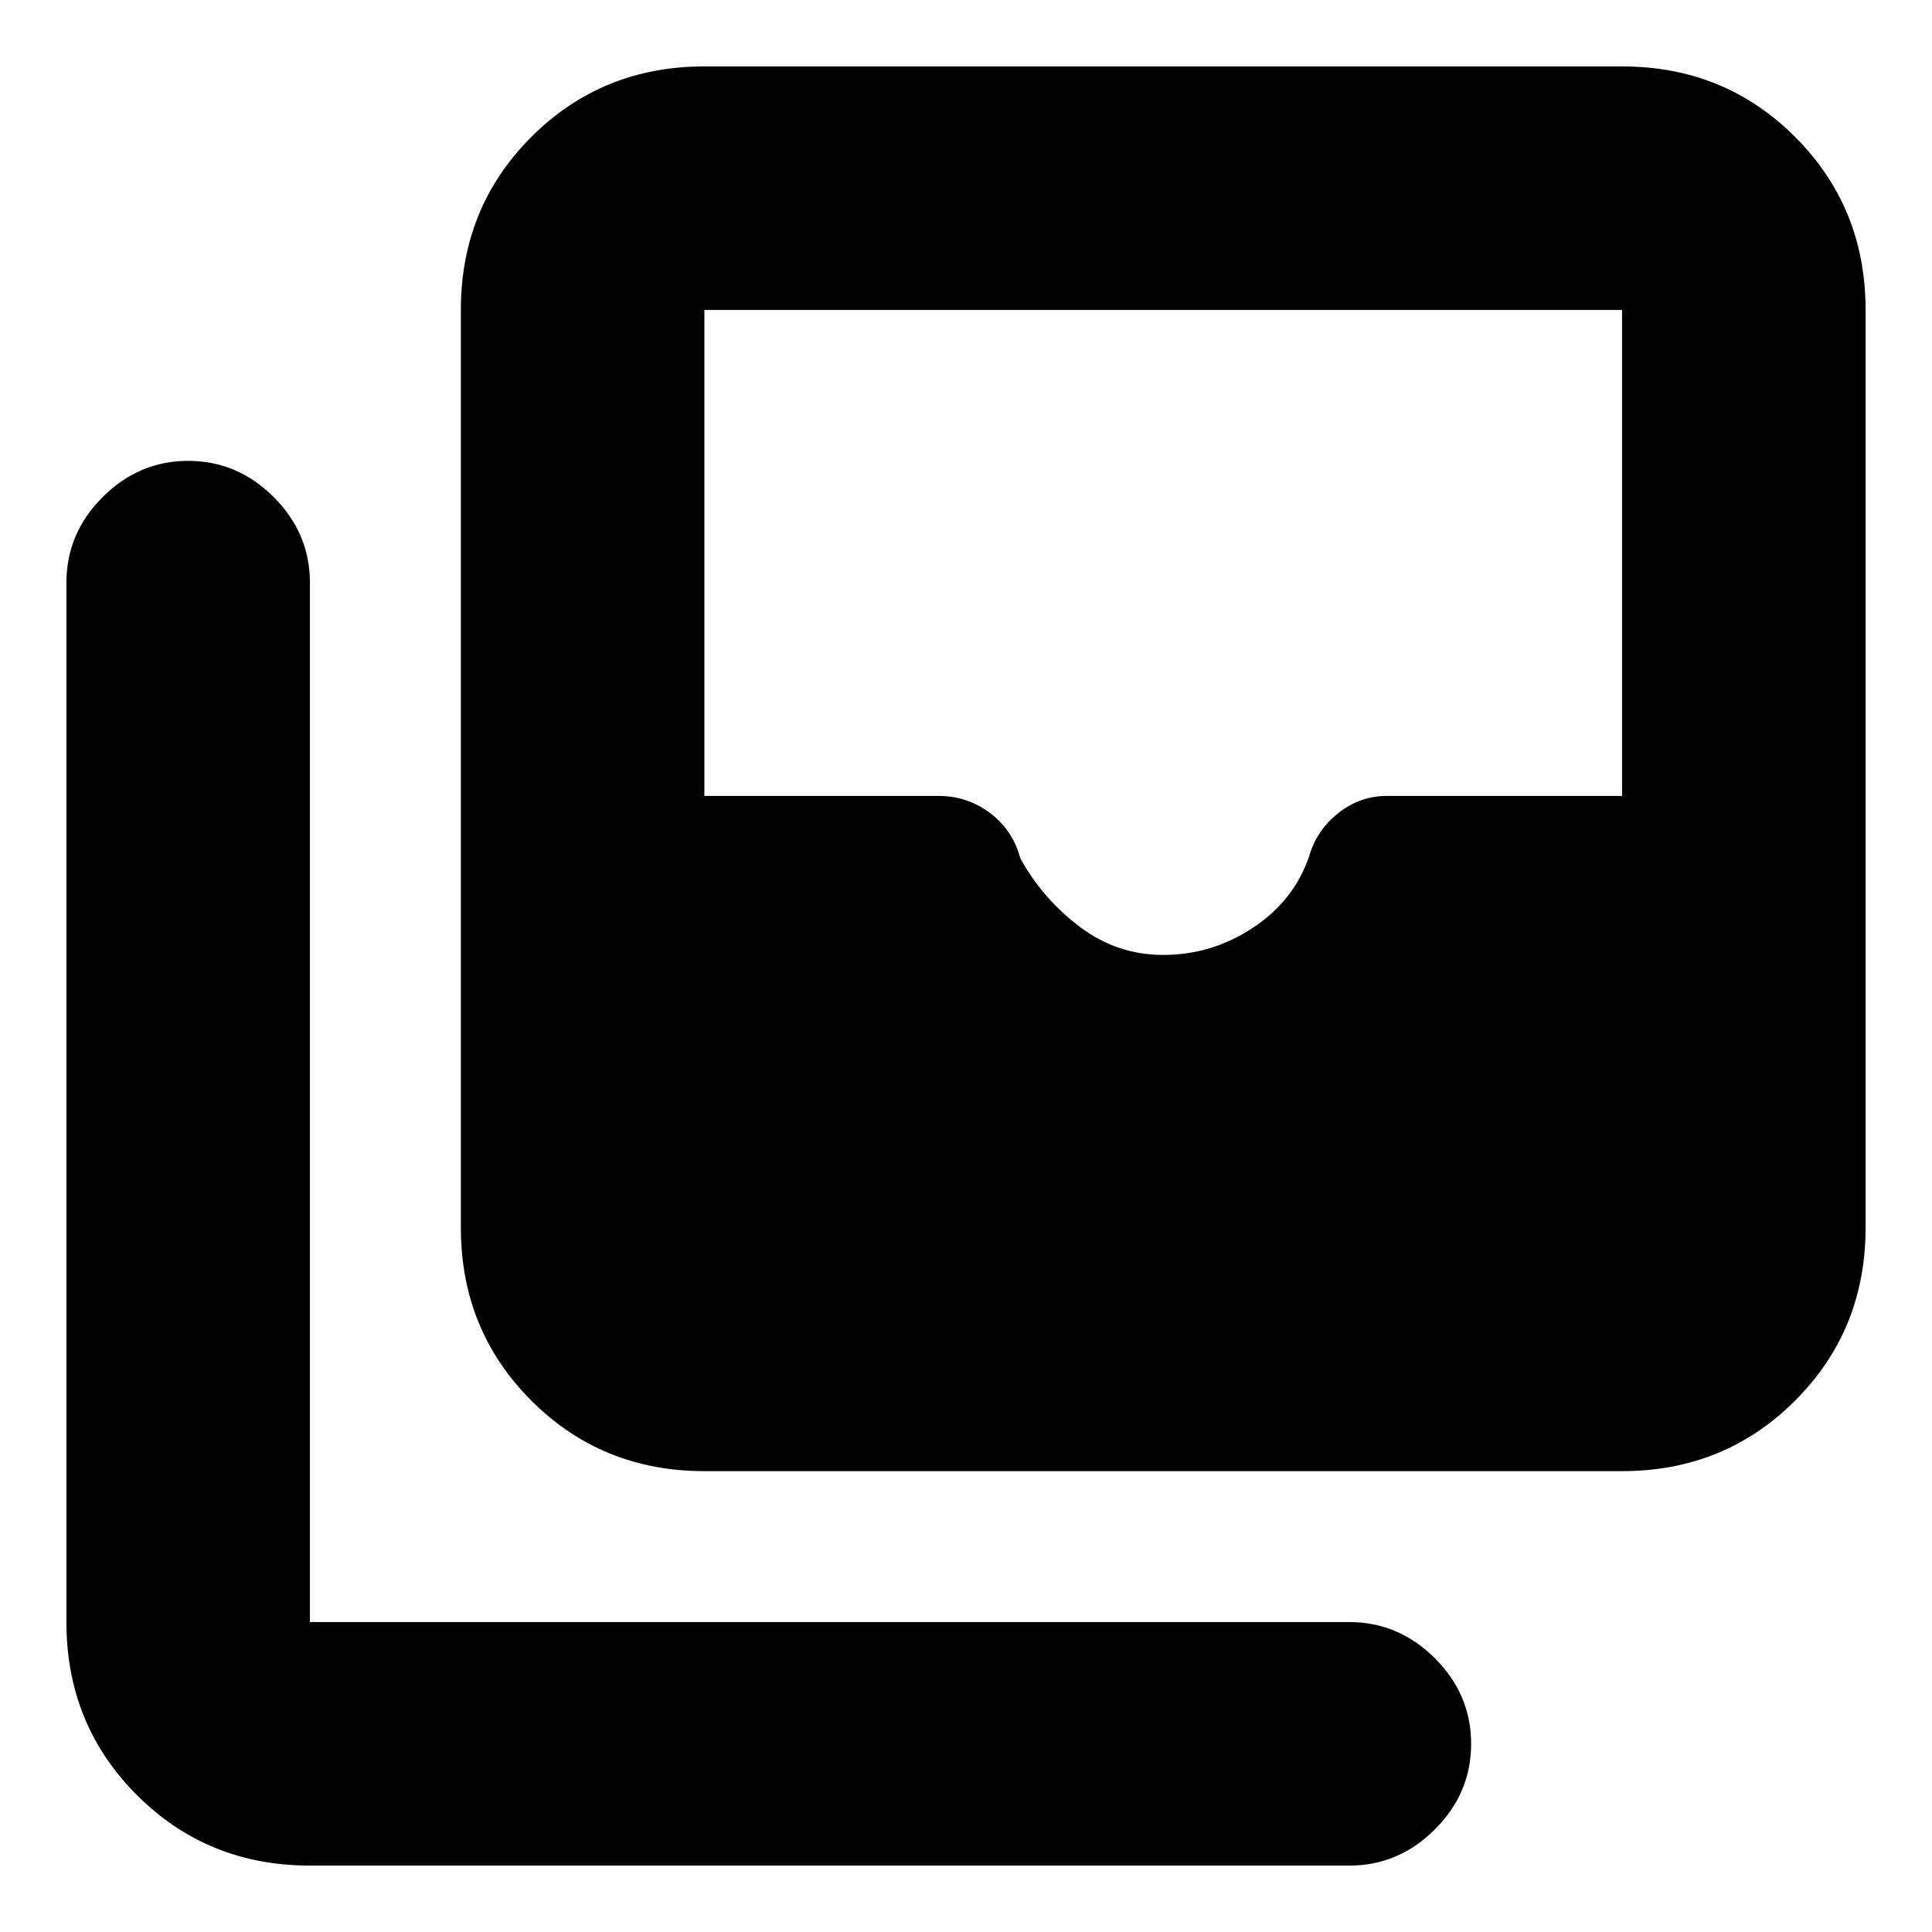 <svg xmlns="http://www.w3.org/2000/svg" height="24" viewBox="0 -960 960 960" width="24"><path d="M578-485.5q24.14 0 44.57-13.5t27.93-35.5q3.81-13.13 14.6-21.56 10.8-8.44 23.9-8.44h117V-806H350v241.5h116.5q14.1 0 25.4 8.45 11.29 8.45 15.1 22.55 11 20 29.5 34t41.5 14ZM350-229q-50.94 0-85.97-35.03T229-350v-456q0-50.94 35.03-85.97T350-927h456q50.94 0 85.97 35.03T927-806v456q0 50.94-35.03 85.97T806-229H350ZM154-33q-50.94 0-85.97-35.03T33-154v-516.5Q33-695 51-713t42.5-18q24.5 0 42.5 18t18 42.5V-154h516.5q24.5 0 42.5 18t18 42.5Q731-69 713-51t-42.5 18H154Z"/></svg>